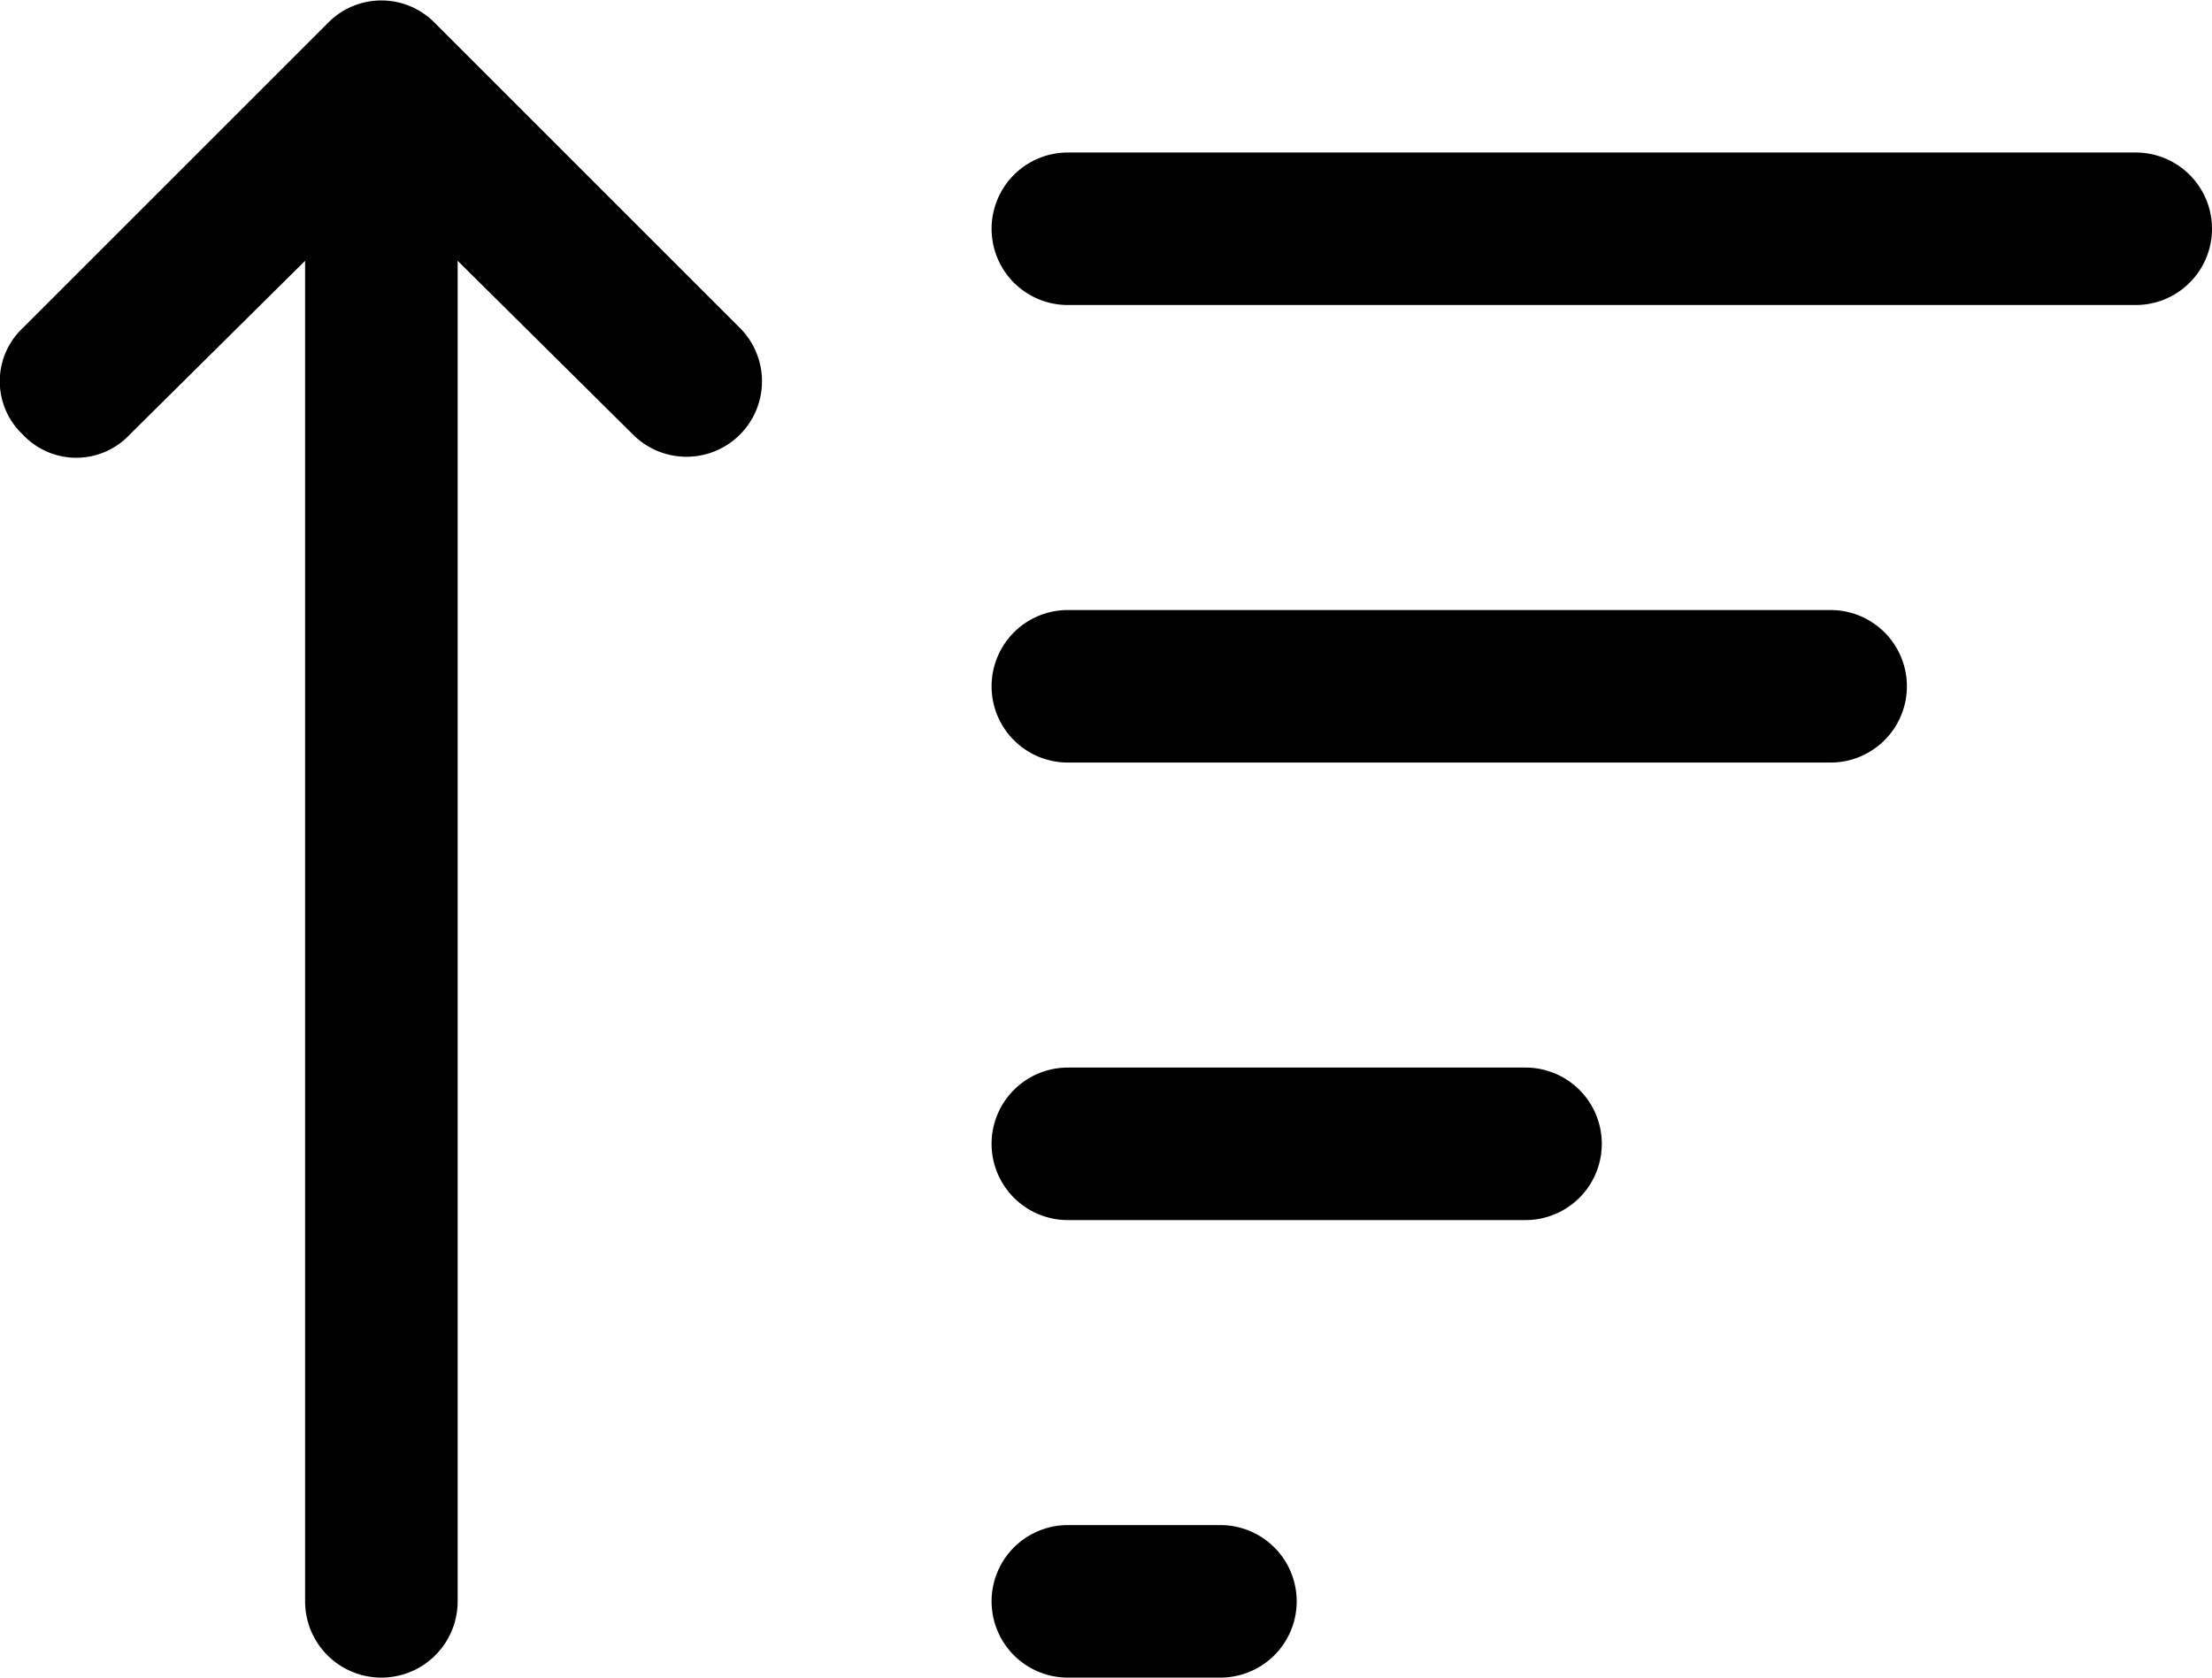 <svg id="Capa_1" data-name="Capa 1" xmlns="http://www.w3.org/2000/svg" viewBox="0 0 14.5 11"><path d="M3.5,12.5a.5.5,0,0,1-1,0V3.71L1.35,4.85a.48.48,0,0,1-.7,0,.48.48,0,0,1,0-.7l2-2h0a.49.49,0,0,1,.7,0l2,2a.49.49,0,0,1-.7.7L3.5,3.71ZM7,3.5A.5.5,0,0,1,7.5,3h7a.5.5,0,0,1,0,1h-7A.5.5,0,0,1,7,3.5M7.5,6a.5.5,0,0,0,0,1h5a.5.5,0,0,0,0-1Zm0,3a.5.5,0,0,0,0,1h3a.5.5,0,0,0,0-1Zm0,3a.5.5,0,0,0,0,1h1a.5.5,0,0,0,0-1Z" transform="translate(-0.5 -2)"/></svg>